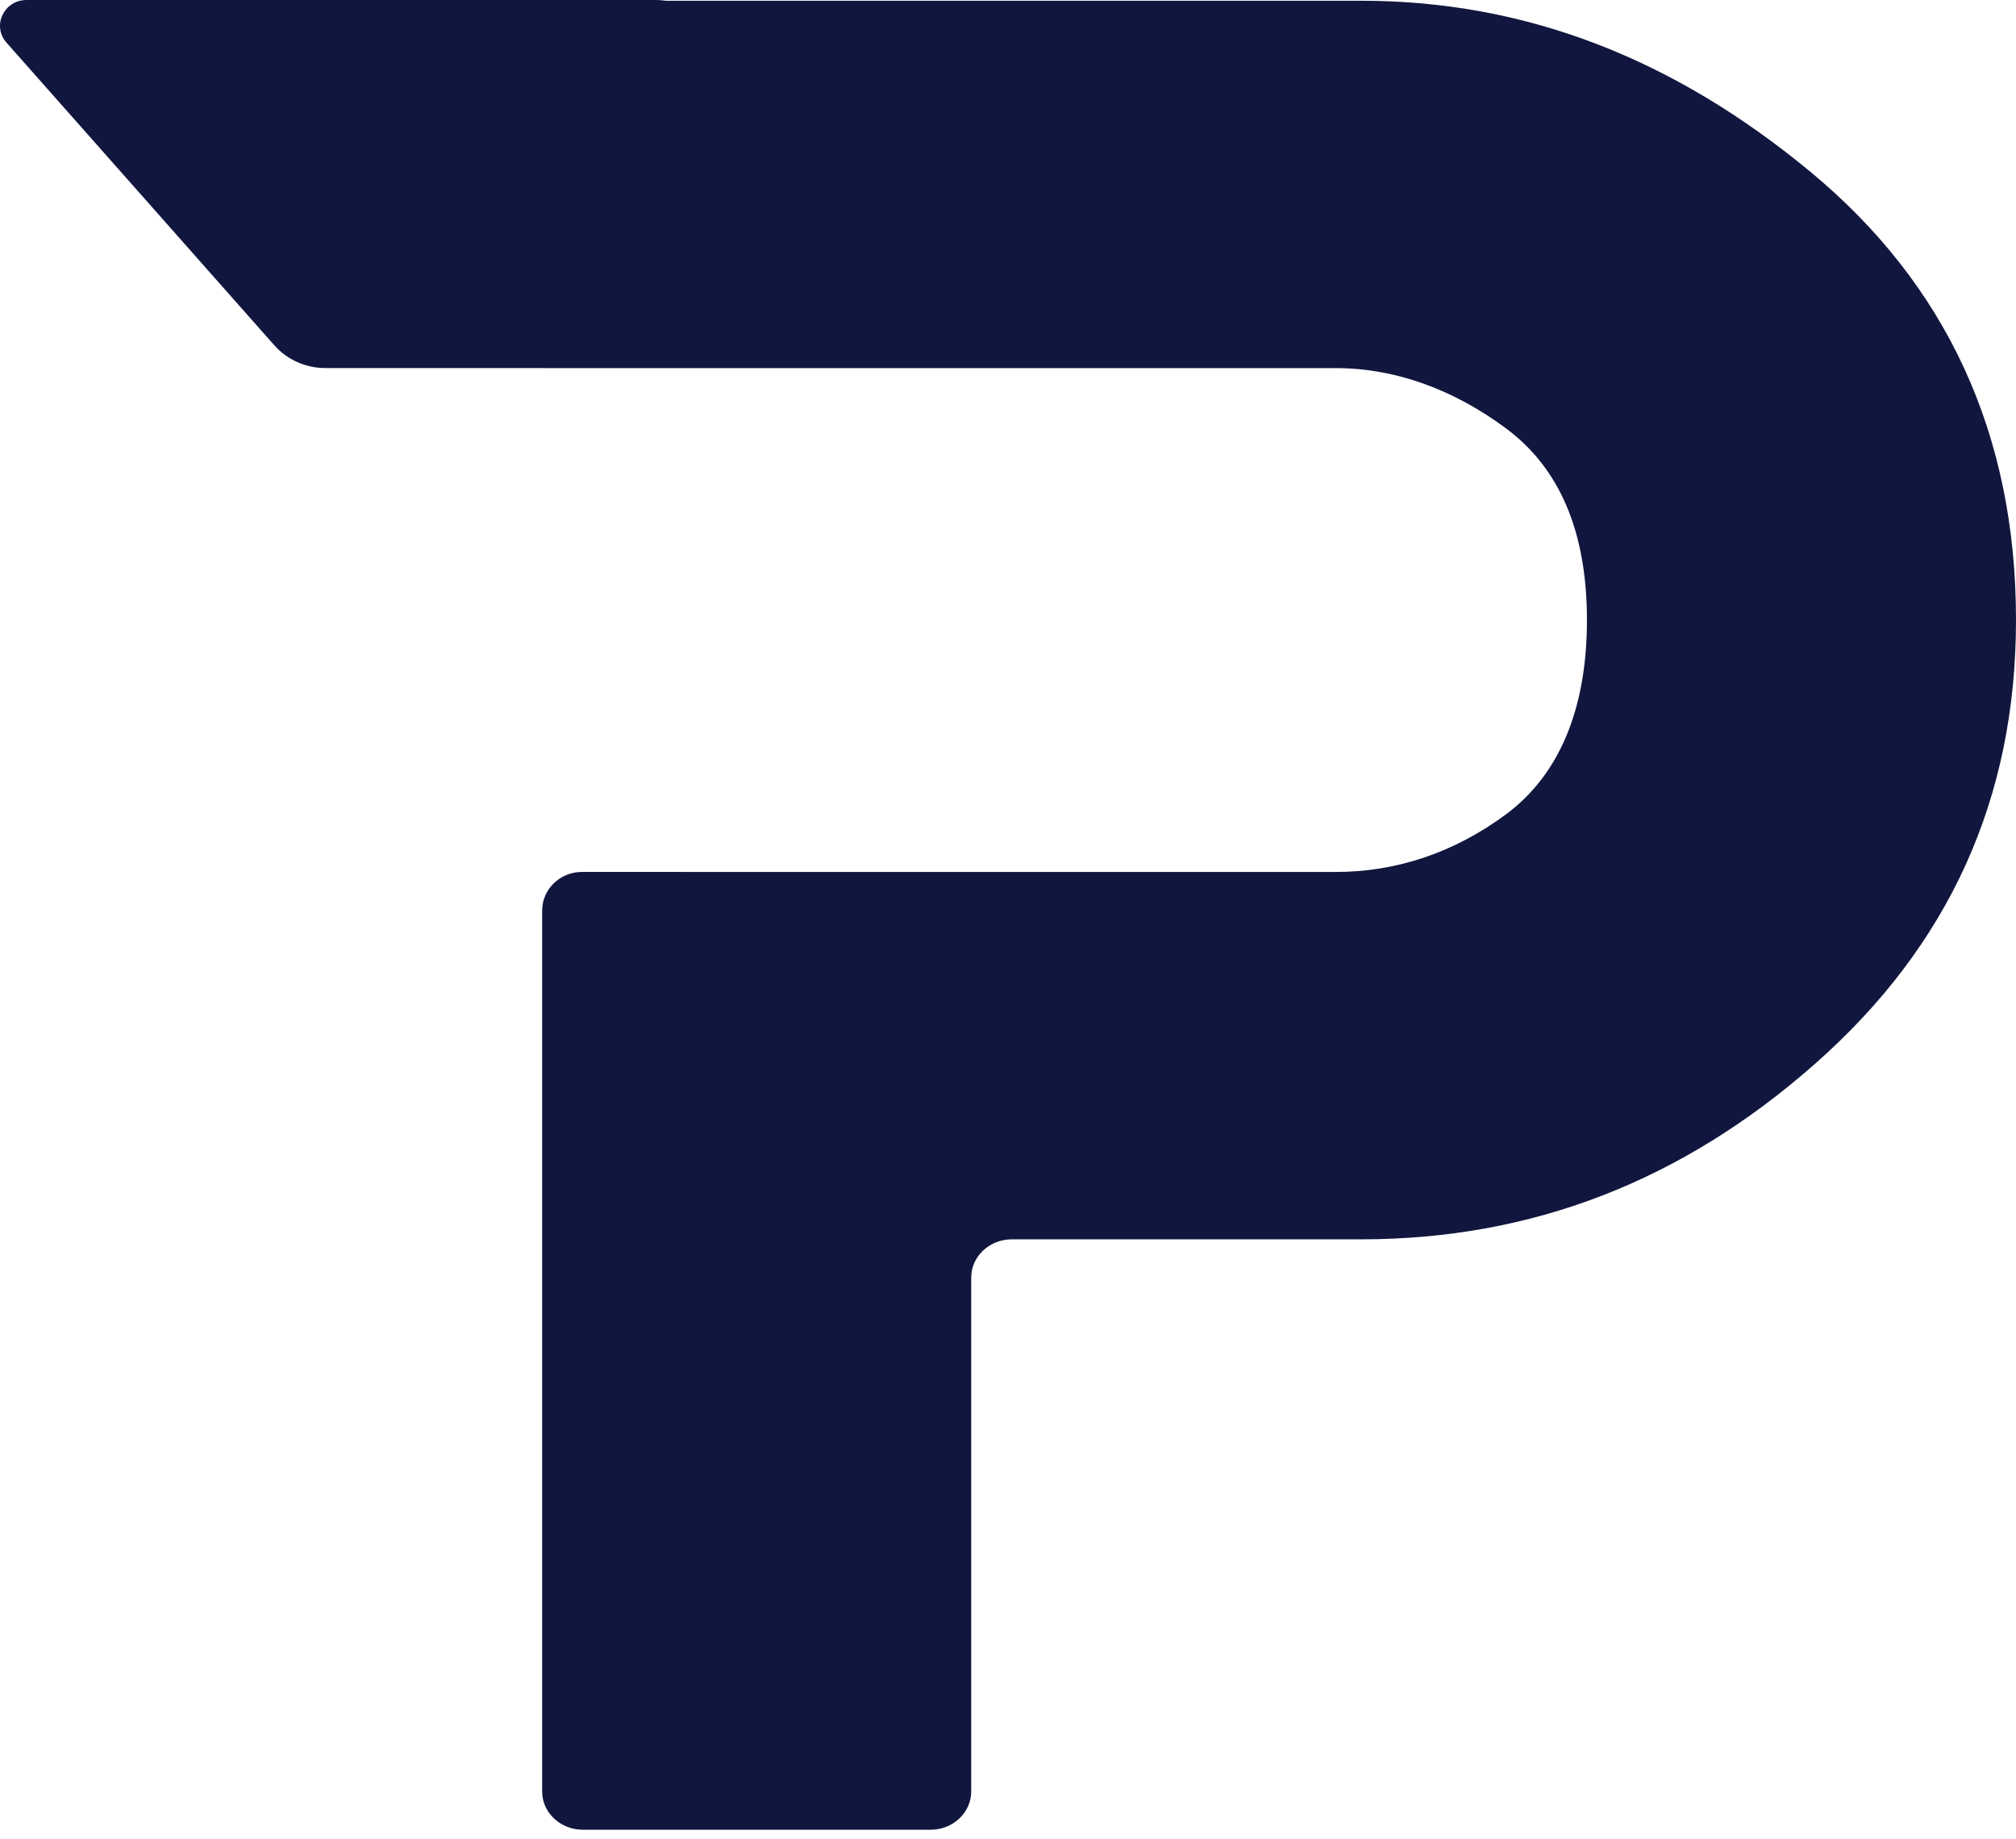 <?xml version="1.0" encoding="UTF-8"?> <svg xmlns="http://www.w3.org/2000/svg" width="148" height="135" viewBox="0 0 148 135" fill="none"> <path d="M71.299 131.487C71.299 133.038 69.964 134.296 68.317 134.296H42.784C41.137 134.296 39.801 133.038 39.801 131.487V66.834C39.801 65.267 41.109 63.997 42.723 63.997L98.094 63.998C102.389 63.998 106.684 62.649 110.57 59.76C114.456 56.871 116.502 52.057 116.502 45.508C116.502 38.96 114.456 34.338 110.57 31.449C106.684 28.56 102.389 27.019 98.094 27.019H43.46L39.801 27.02V27.014H23.886C22.446 27.014 21.078 26.405 20.139 25.344L0.474 3.125C-0.611 1.898 0.286 0 1.952 0H48.135C48.389 0 48.639 0.019 48.883 0.055H99.934C112.002 0.055 122.842 4.292 132.864 12.574C142.886 20.856 148 31.834 148 45.508C148 58.605 143.091 69.39 133.273 78.057C123.456 86.724 112.411 90.962 99.934 90.962H74.282C72.635 90.962 71.299 92.219 71.299 93.77V131.487Z" fill="#11163F"></path> </svg> 